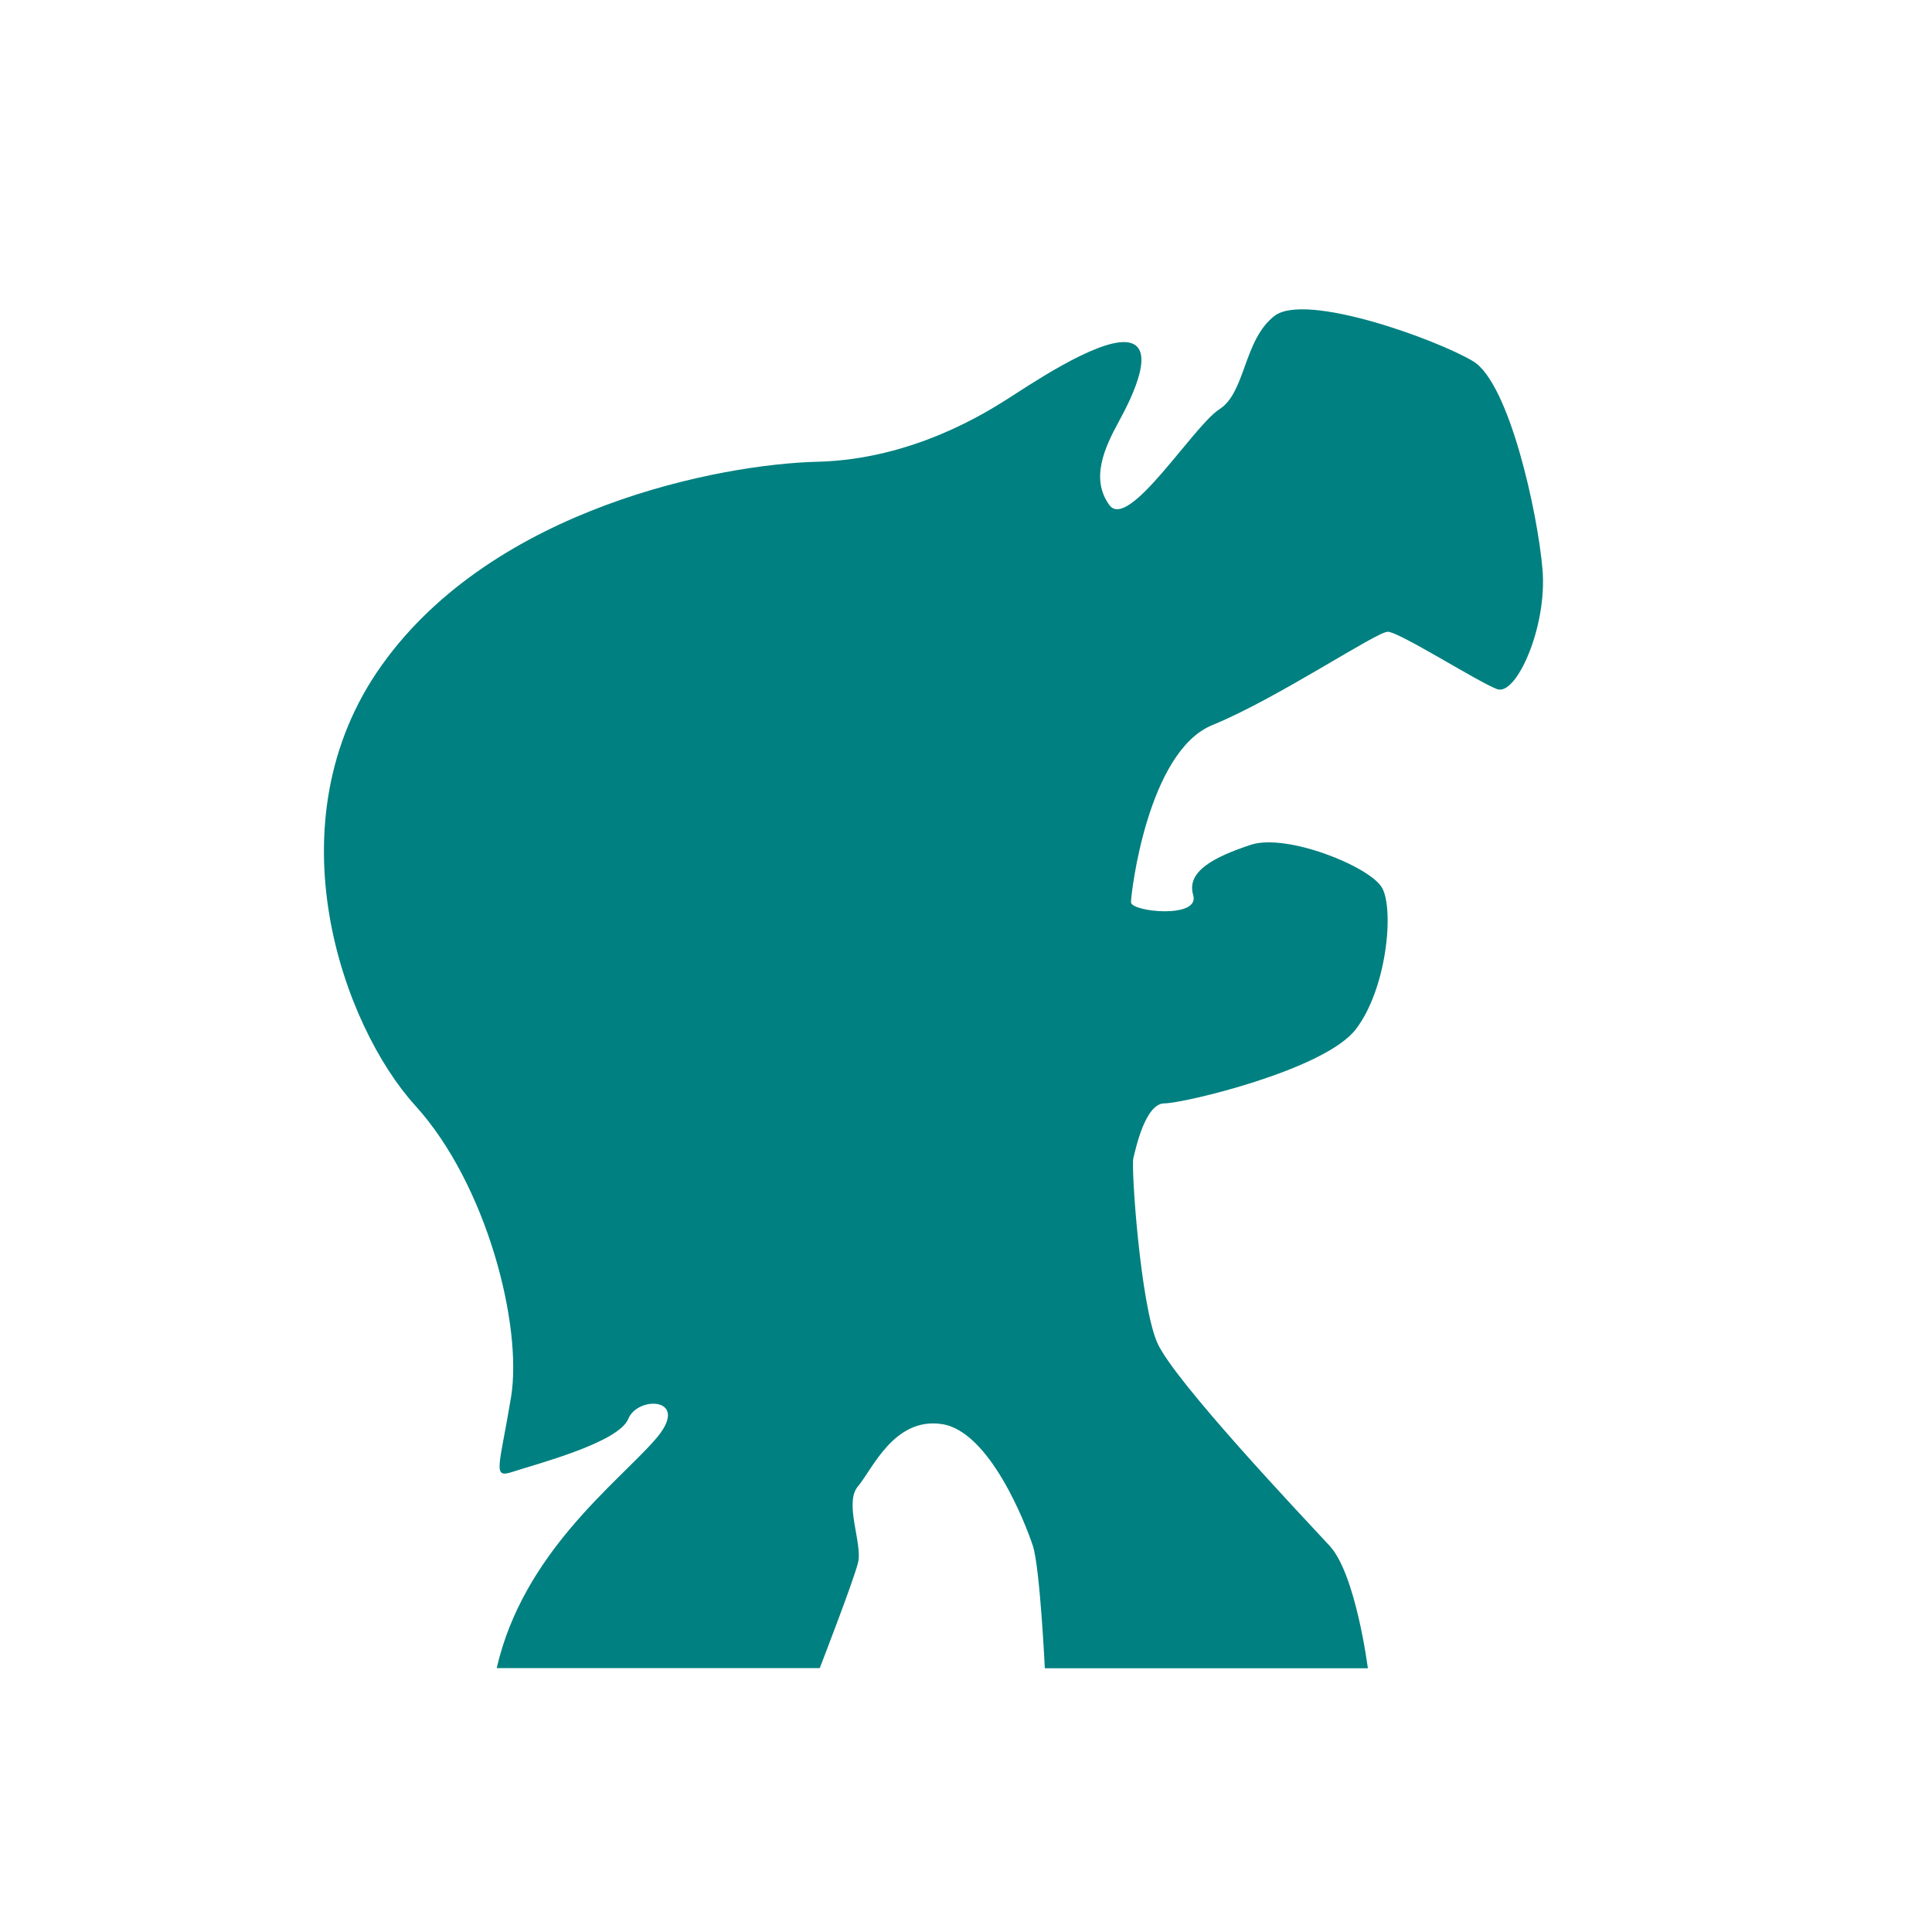 <?xml version="1.0" encoding="utf-8"?>
<!-- Generator: Adobe Illustrator 24.0.3, SVG Export Plug-In . SVG Version: 6.00 Build 0)  -->
<svg version="1.1" id="Layer_1" xmlns="http://www.w3.org/2000/svg" xmlns:xlink="http://www.w3.org/1999/xlink" x="0px" y="0px"
	 viewBox="0 0 100 100" style="enable-background:new 0 0 100 100;" xml:space="preserve">
<style type="text/css">
	.st0{fill:#008080;}
</style>
<path class="st0" d="M25.71,86.34h16.72c0,0,1.73-4.46,1.98-5.45s-0.74-3.1,0-3.96c0.74-0.87,1.86-3.59,4.34-3.22
	s4.34,5.17,4.71,6.3c0.37,1.13,0.62,6.34,0.62,6.34H70.8c0,0-0.62-4.87-1.98-6.34c-1.36-1.47-8.05-8.53-8.92-10.51
	c-0.87-1.98-1.36-9.04-1.24-9.54c0.12-0.5,0.62-2.85,1.61-2.85s8.3-1.73,9.91-3.84c1.61-2.11,1.98-6.19,1.36-7.31
	c-0.62-1.11-4.96-2.85-6.81-2.23c-1.86,0.62-3.34,1.36-2.97,2.6c0.37,1.24-3.22,0.87-3.22,0.37s0.87-7.8,4.21-9.17
	c3.34-1.36,8.49-4.83,9.08-4.83s4.67,2.6,5.66,2.97c0.99,0.37,2.6-3.22,2.35-6.19c-0.25-2.97-1.73-9.66-3.59-10.78
	s-8.67-3.59-10.28-2.35c-1.61,1.24-1.49,3.96-2.85,4.83c-1.36,0.87-4.71,6.32-5.7,4.96s-0.25-2.97,0.5-4.34s1.98-3.96,0.37-4.09
	c-1.61-0.12-5.2,2.35-6.19,2.97s-4.83,3.1-9.79,3.22s-16.72,2.35-22.55,10.53s-1.98,18.71,1.73,22.79s5.57,11.4,4.96,15.11
	c-0.62,3.72-0.99,4.21,0.12,3.84s5.45-1.49,5.95-2.73c0.5-1.24,3.34-1.11,1.36,1.11C31.9,76.8,27.07,80.4,25.71,86.34z"/>
</svg>
